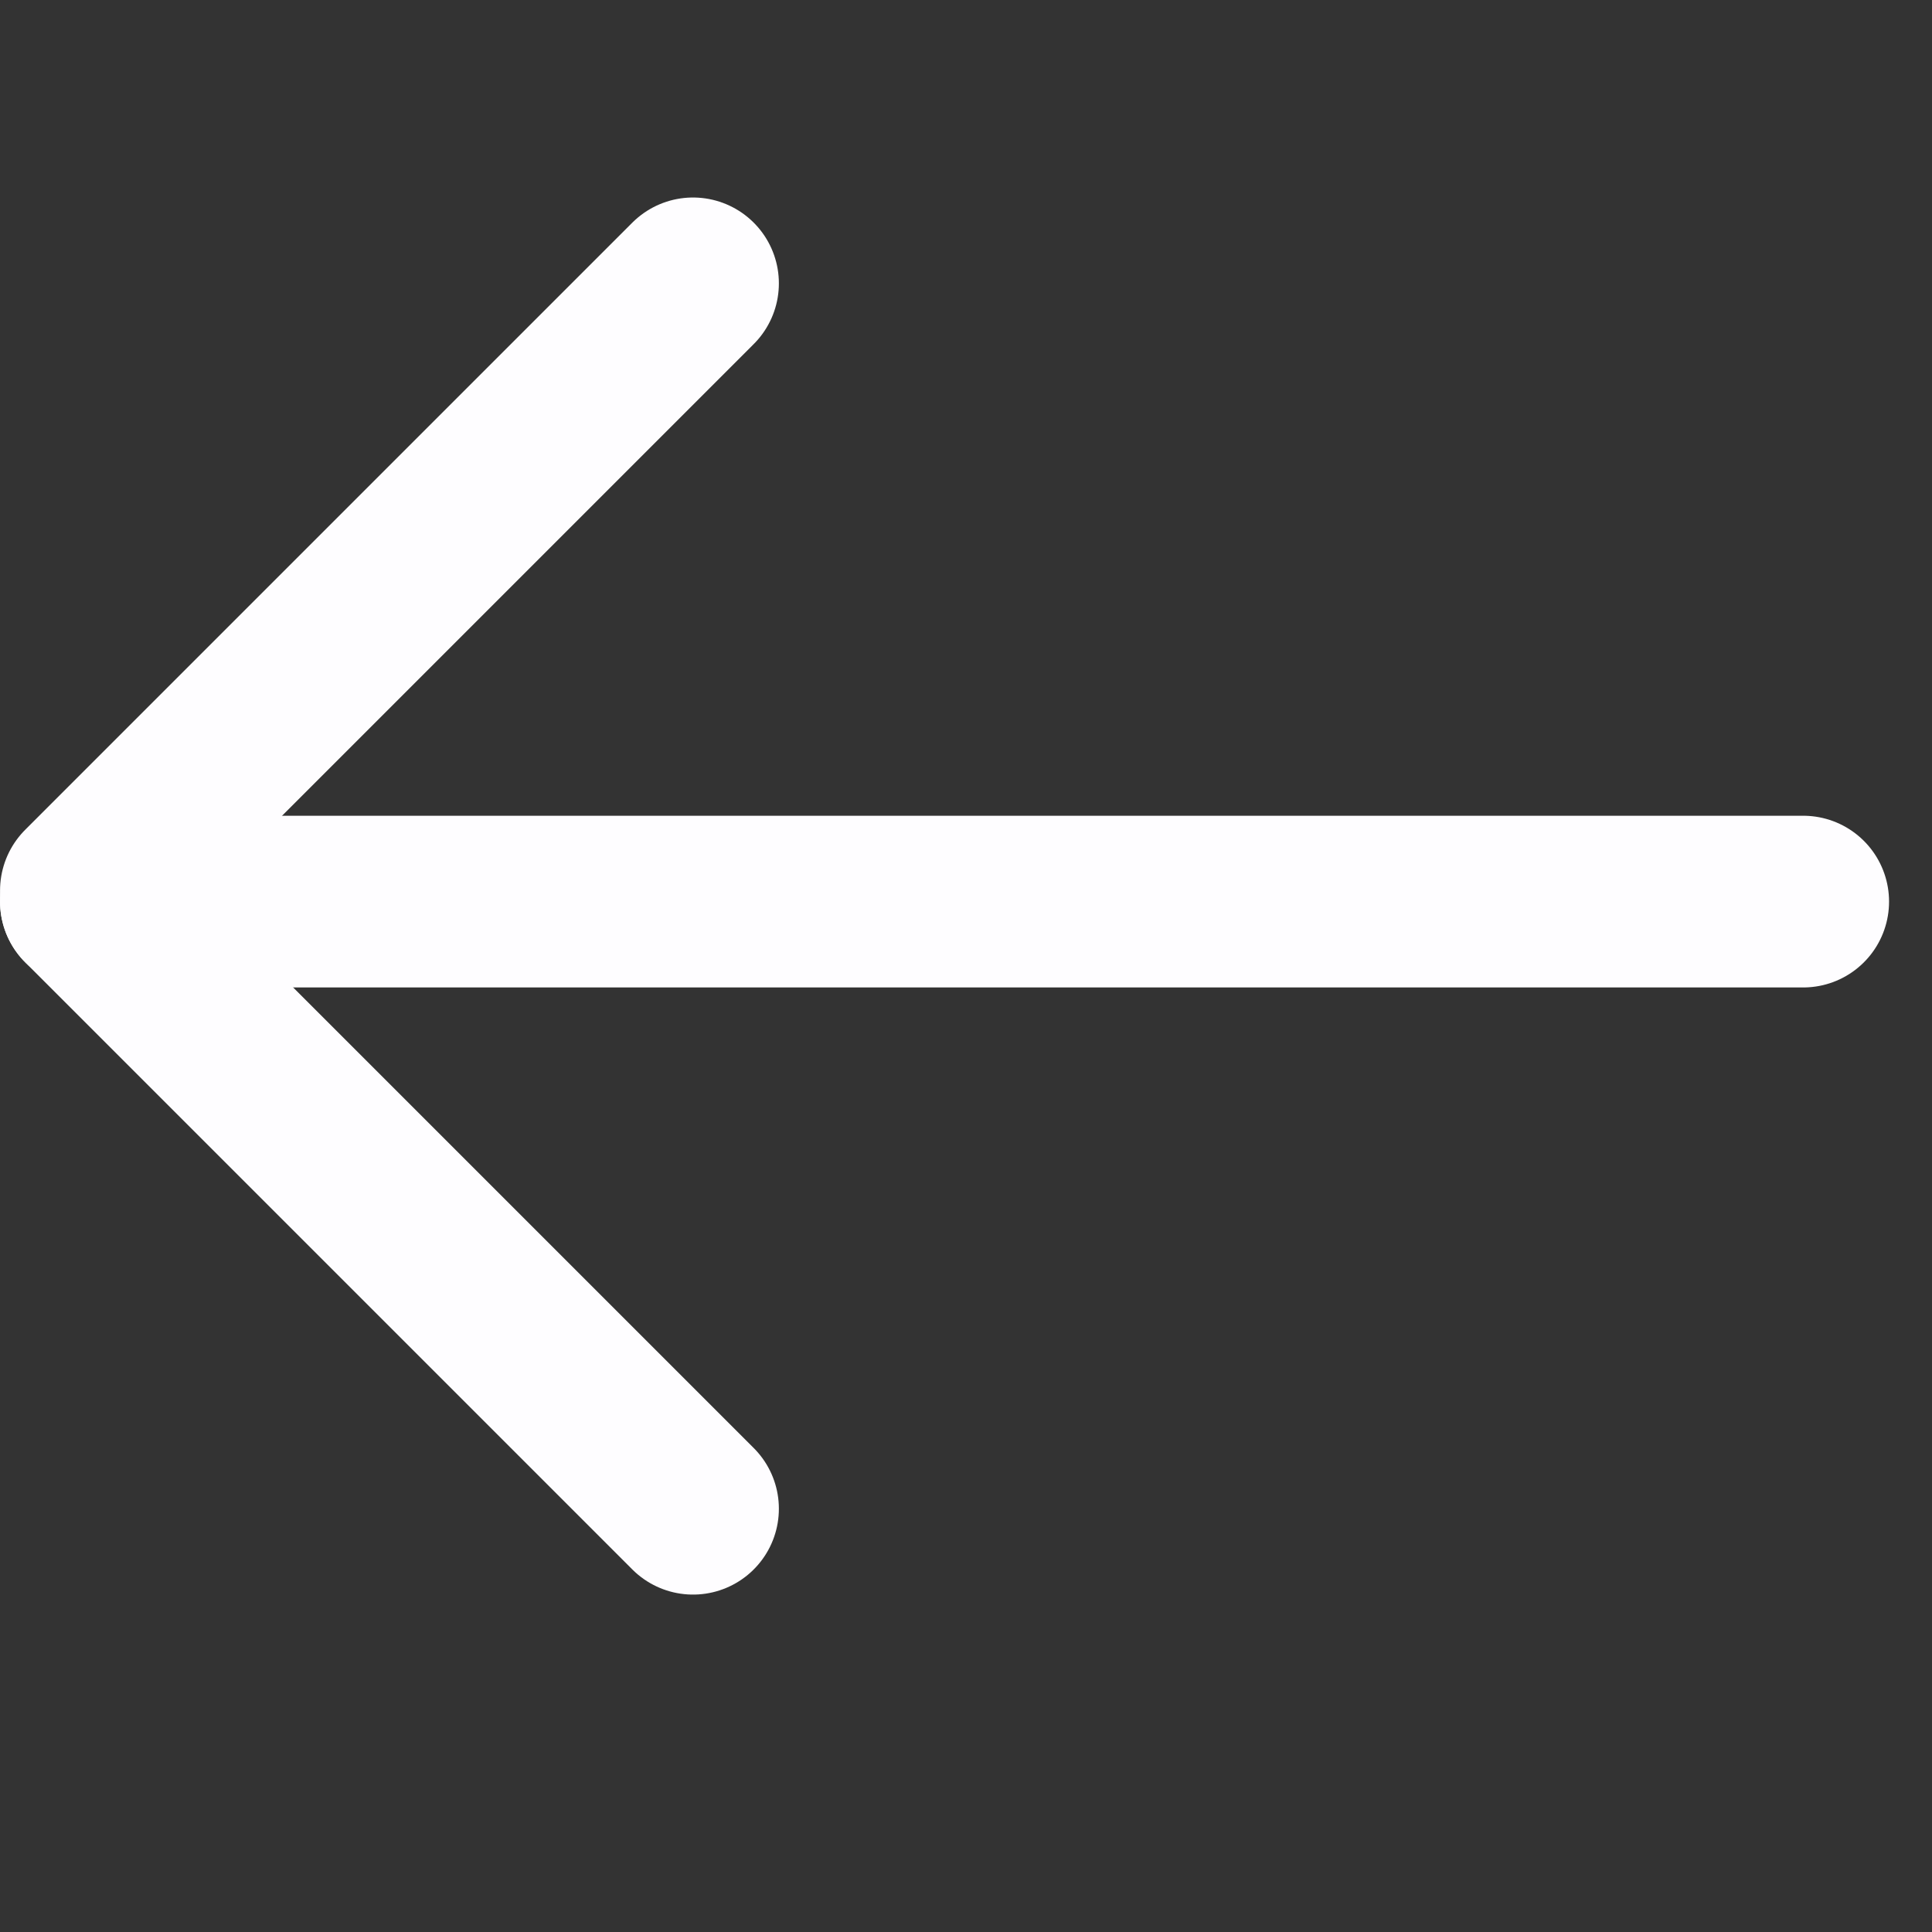 <svg width="24" height="24" viewBox="0 0 24 24" fill="none" xmlns="http://www.w3.org/2000/svg">
    <rect x="0" y="0" width="24" height="24" fill="#333333" stroke="none"/>
    <path d="M1.067 11.2H22.4" stroke="#FEFDFF" stroke-width="2.133" stroke-linecap="round"/>
    <path d="M8.609 3.52L1.067 11.062" stroke="#FEFDFF" stroke-width="2.133" stroke-linecap="round"/>
    <path d="M8.609 18.742L1.067 11.2" stroke="#FEFDFF" stroke-width="2.133" stroke-linecap="round"/>
</svg>